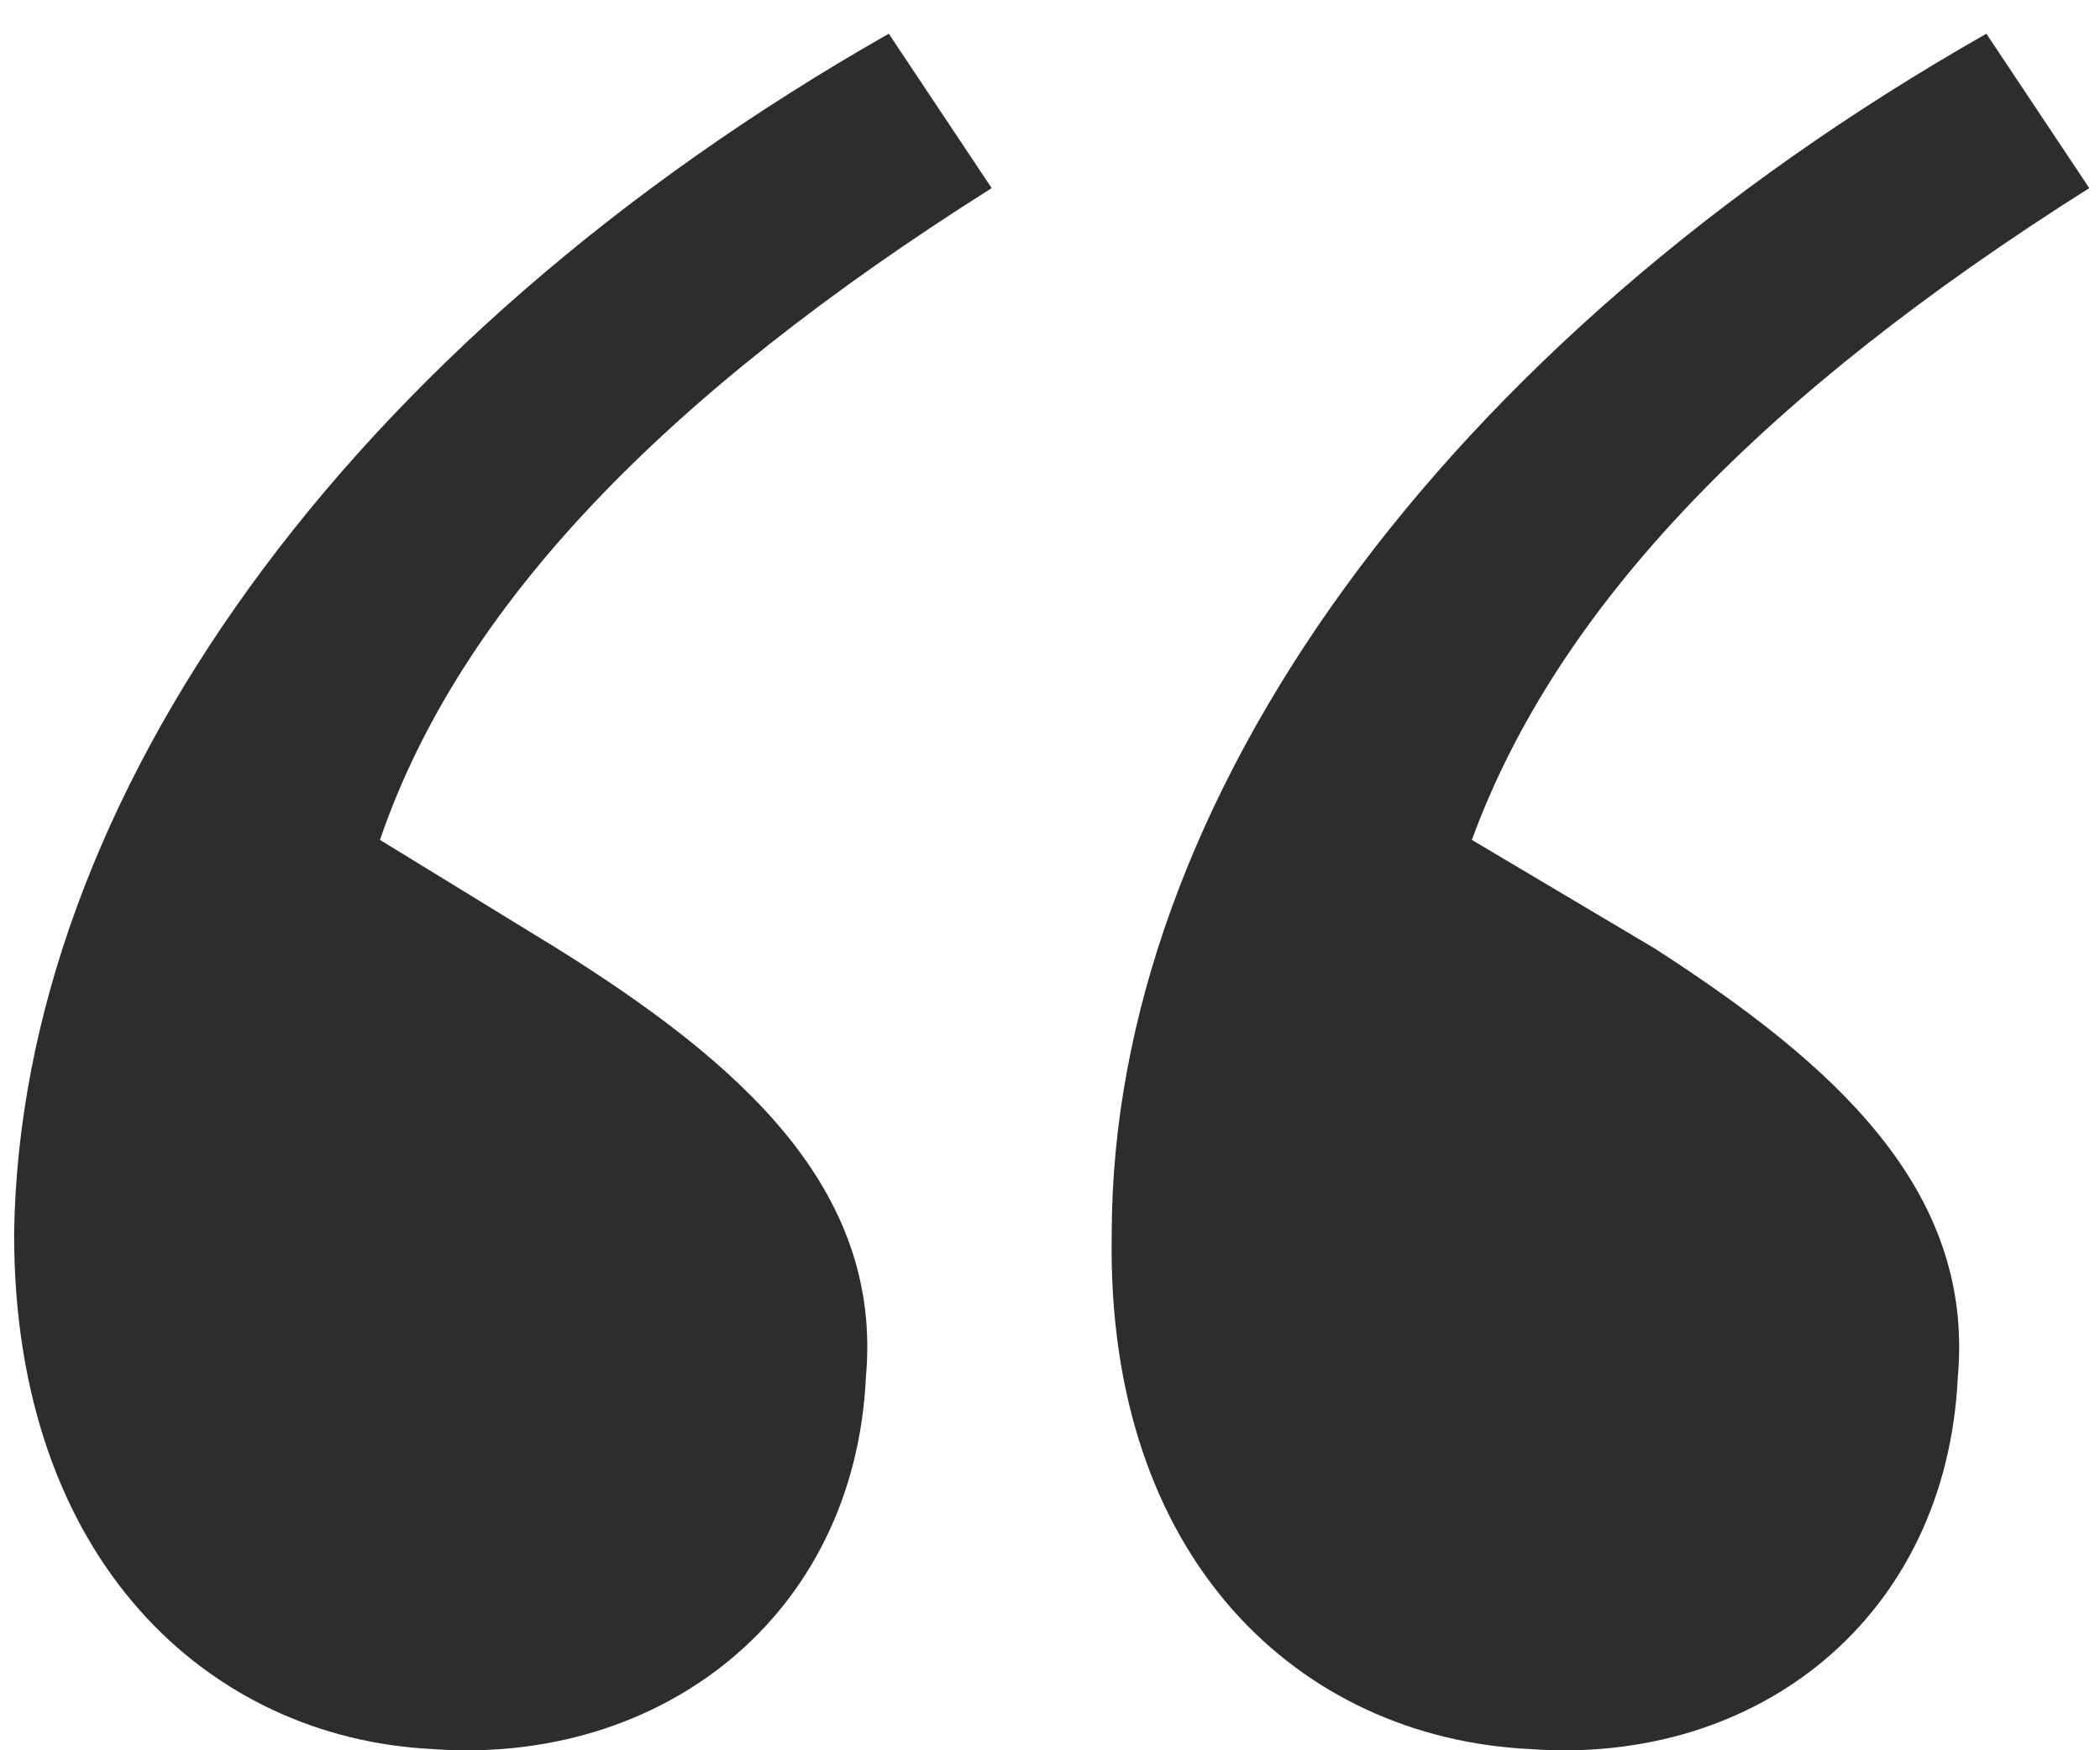<?xml version="1.0" encoding="UTF-8"?>
<svg width="36px" height="30px" viewBox="0 0 36 30" version="1.1" xmlns="http://www.w3.org/2000/svg" xmlns:xlink="http://www.w3.org/1999/xlink">
    <!-- Generator: Sketch 54.1 (76490) - https://sketchapp.com -->
    <title>“</title>
    <desc>Created with Sketch.</desc>
    <g id="Page-1" stroke="none" stroke-width="1" fill="none" fill-rule="evenodd">
        <g id="v3_research-2/2" transform="translate(-666, -735)" fill="#2D2D2D" fill-rule="nonzero">
            <path d="M673.396,764.978 C669.574,764.782 666.242,761.744 666.242,756.158 C666.34,748.71 671.926,740.87 681.236,735.578 L683,738.224 C677.414,741.752 673.886,745.378 672.514,749.396 L675.552,751.258 C678.688,753.218 681.138,755.374 680.844,758.608 C680.648,762.724 677.316,765.272 673.396,764.978 Z M692.212,764.978 C688.292,764.782 684.96,761.744 685.058,756.158 C685.058,748.71 690.742,740.87 700.052,735.578 L701.816,738.224 C696.23,741.752 692.702,745.378 691.232,749.396 L694.368,751.258 C697.406,753.218 699.856,755.374 699.562,758.608 C699.366,762.724 696.132,765.272 692.212,764.978 Z" id="“"></path>
        </g>
    </g>
</svg>